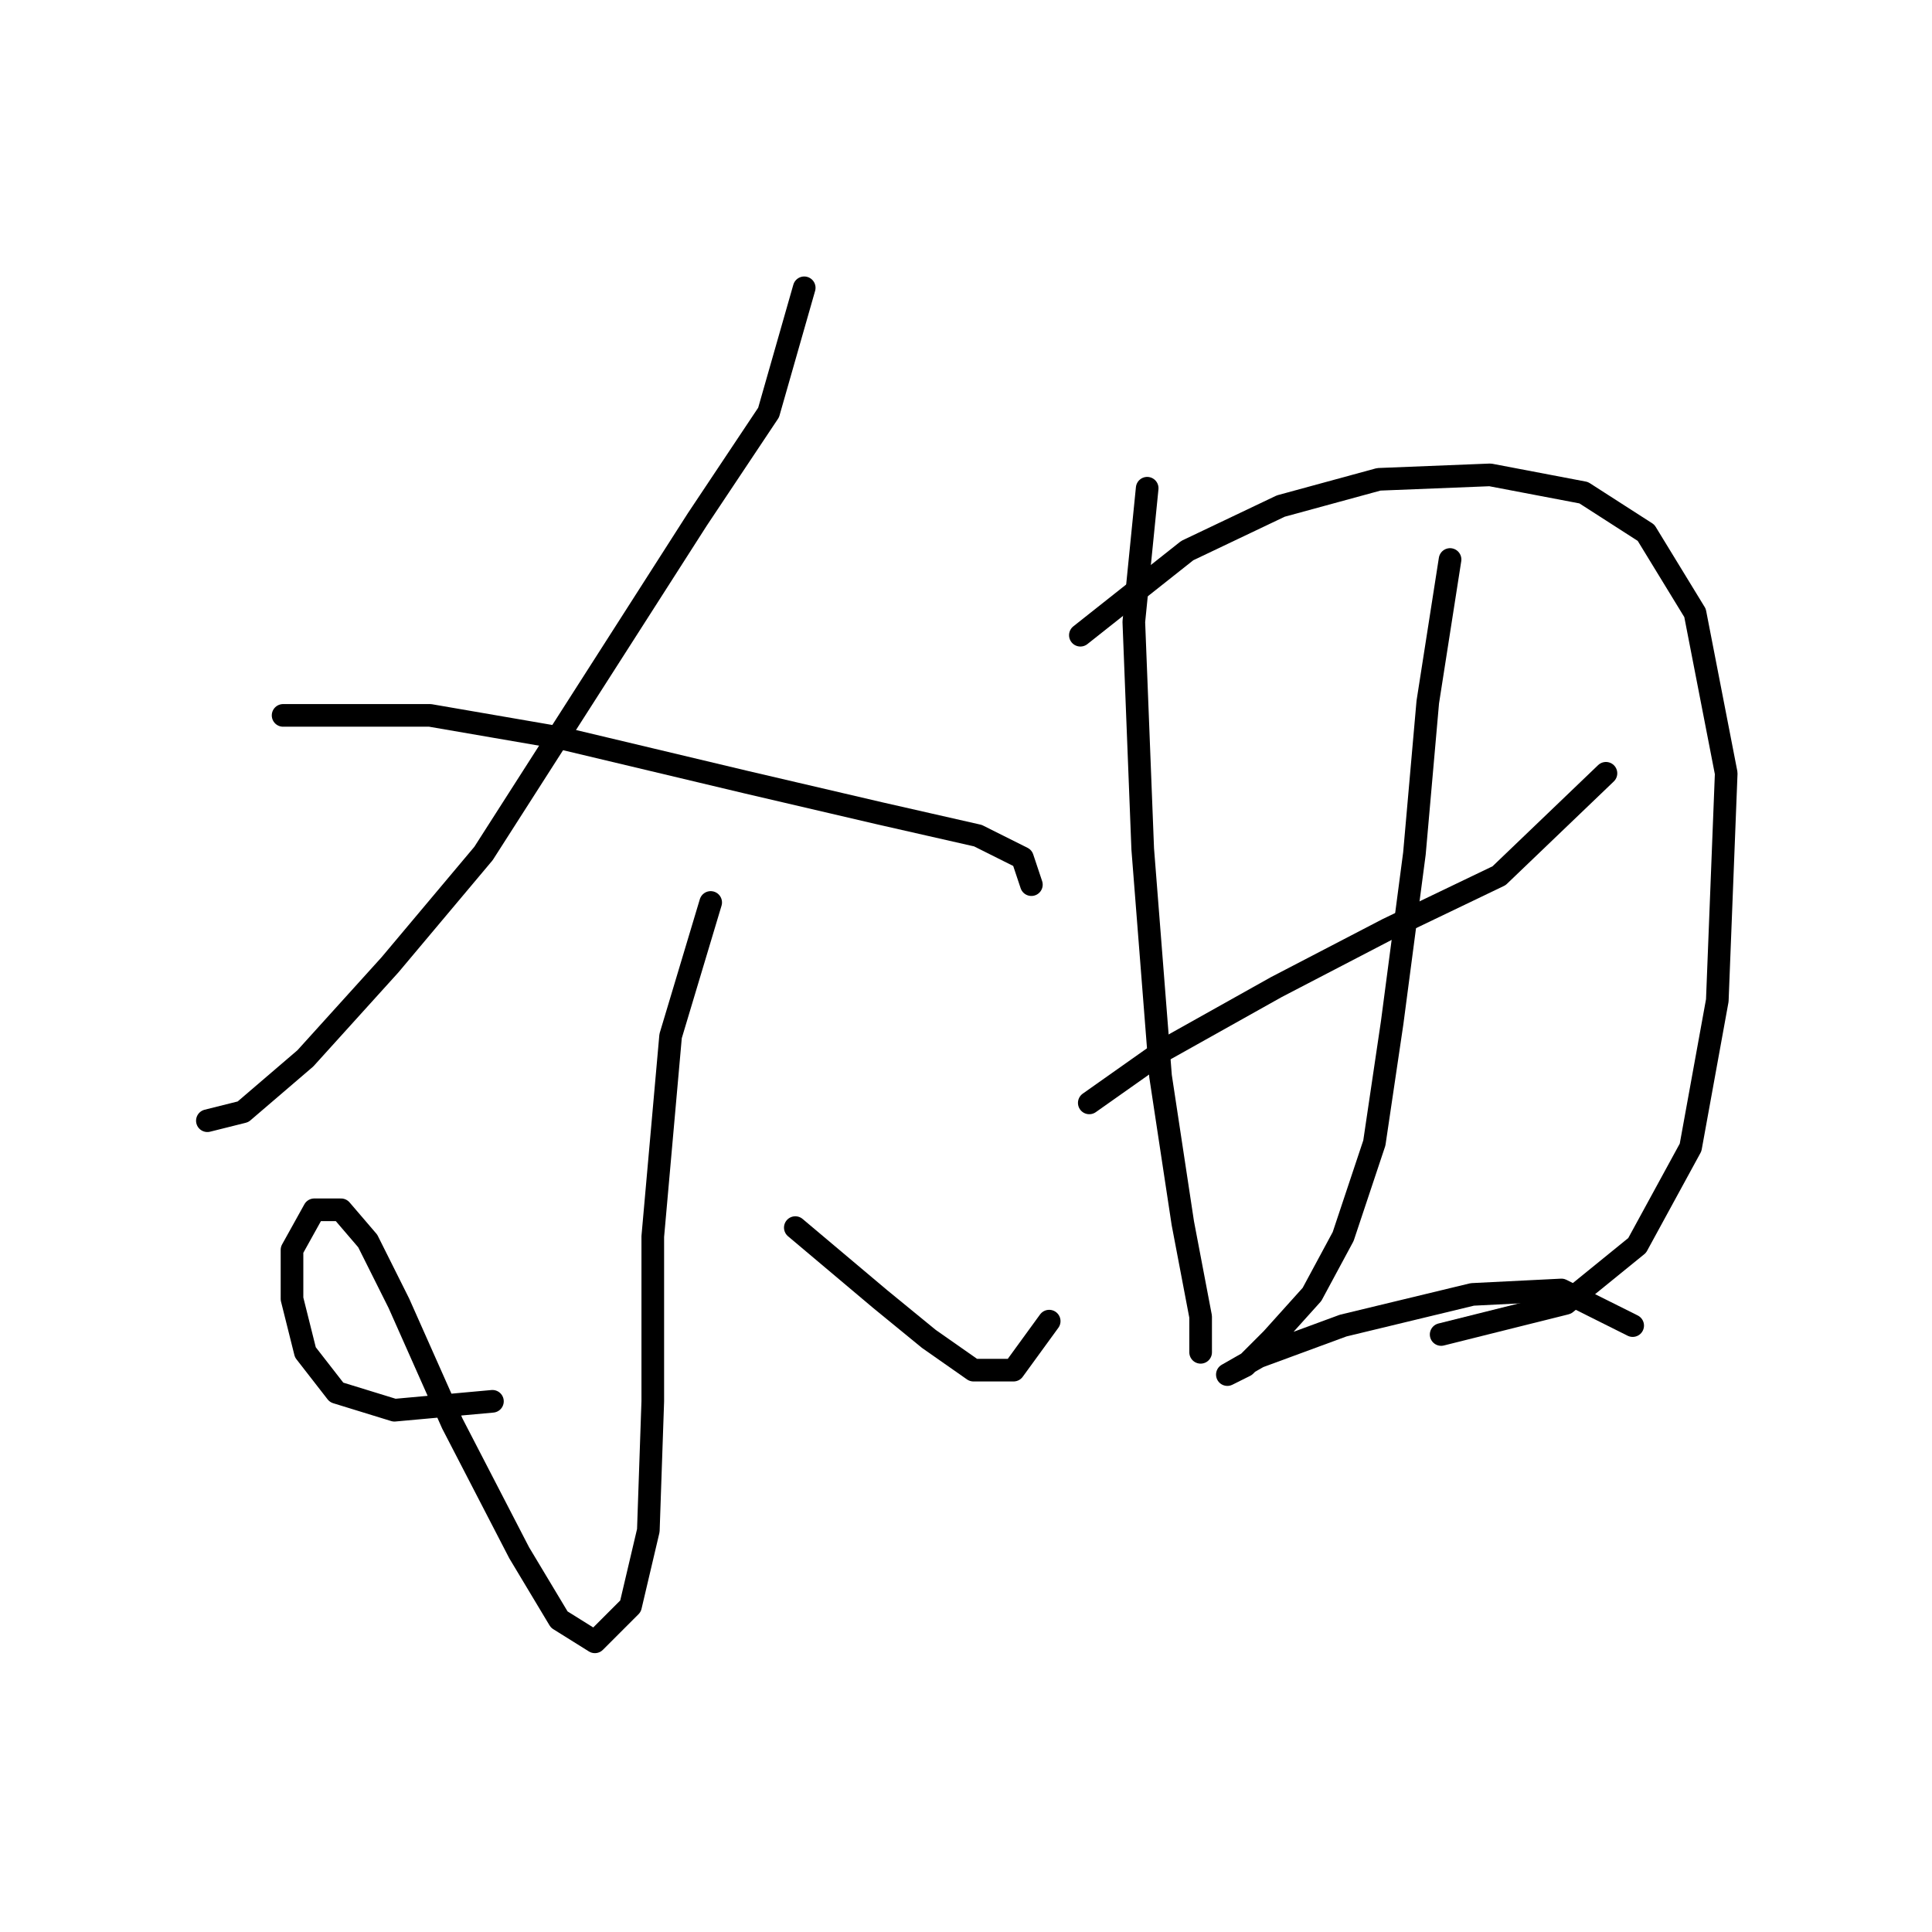 <?xml version="1.0" standalone="no"?>
    <svg width="256" height="256" xmlns="http://www.w3.org/2000/svg" version="1.1">
    <polyline stroke="black" stroke-width="3" stroke-linecap="round" fill="transparent" stroke-linejoin="round" points="106.563 38.135 101.842 54.66 92.399 68.825 64.07 113.089 51.676 127.843 40.463 140.237 32.2 147.319 27.479 148.5 27.479 148.5 " />
        <polyline stroke="black" stroke-width="3" stroke-linecap="round" fill="transparent" stroke-linejoin="round" points="37.512 94.793 56.988 94.793 74.103 97.744 98.891 103.646 116.596 107.777 129.581 110.728 135.482 113.679 136.663 117.22 136.663 117.22 " />
        <polyline stroke="black" stroke-width="3" stroke-linecap="round" fill="transparent" stroke-linejoin="round" points="94.169 119.581 88.858 137.286 86.497 163.844 86.497 185.681 85.907 202.797 83.546 212.83 78.825 217.551 74.103 214.6 68.792 205.748 59.939 188.632 52.857 172.697 48.725 164.435 45.184 160.303 41.643 160.303 38.692 165.615 38.692 172.107 40.463 179.189 44.594 184.501 52.266 186.862 65.25 185.681 65.25 185.681 " />
        <polyline stroke="black" stroke-width="3" stroke-linecap="round" fill="transparent" stroke-linejoin="round" points="105.383 162.664 116.596 172.107 123.089 177.419 128.99 181.55 134.302 181.55 139.024 175.058 139.024 175.058 " />
        <polyline stroke="black" stroke-width="3" stroke-linecap="round" fill="transparent" stroke-linejoin="round" points="152.008 64.693 150.237 82.399 151.417 112.498 153.778 142.598 156.729 162.074 159.09 174.468 159.09 179.189 159.09 176.238 159.09 176.238 " />
        <polyline stroke="black" stroke-width="3" stroke-linecap="round" fill="transparent" stroke-linejoin="round" points="143.155 84.169 157.319 72.956 169.713 67.054 182.697 63.513 197.452 62.923 209.846 65.284 218.108 70.595 224.6 81.219 228.732 102.465 227.551 132.565 224.01 152.041 216.928 165.025 207.485 172.697 190.96 176.828 190.96 176.828 " />
        <polyline stroke="black" stroke-width="3" stroke-linecap="round" fill="transparent" stroke-linejoin="round" points="144.335 146.139 154.368 139.057 169.123 130.794 183.878 123.122 198.632 116.039 212.797 102.465 212.797 102.465 " />
        <polyline stroke="black" stroke-width="3" stroke-linecap="round" fill="transparent" stroke-linejoin="round" points="192.14 74.136 189.189 93.022 187.419 113.089 184.468 135.516 182.107 151.451 177.976 163.844 173.844 171.517 168.533 177.419 164.992 180.96 162.631 182.14 166.762 179.779 177.976 175.648 195.091 171.517 206.895 170.927 216.338 175.648 216.338 175.648 " />
        </svg>